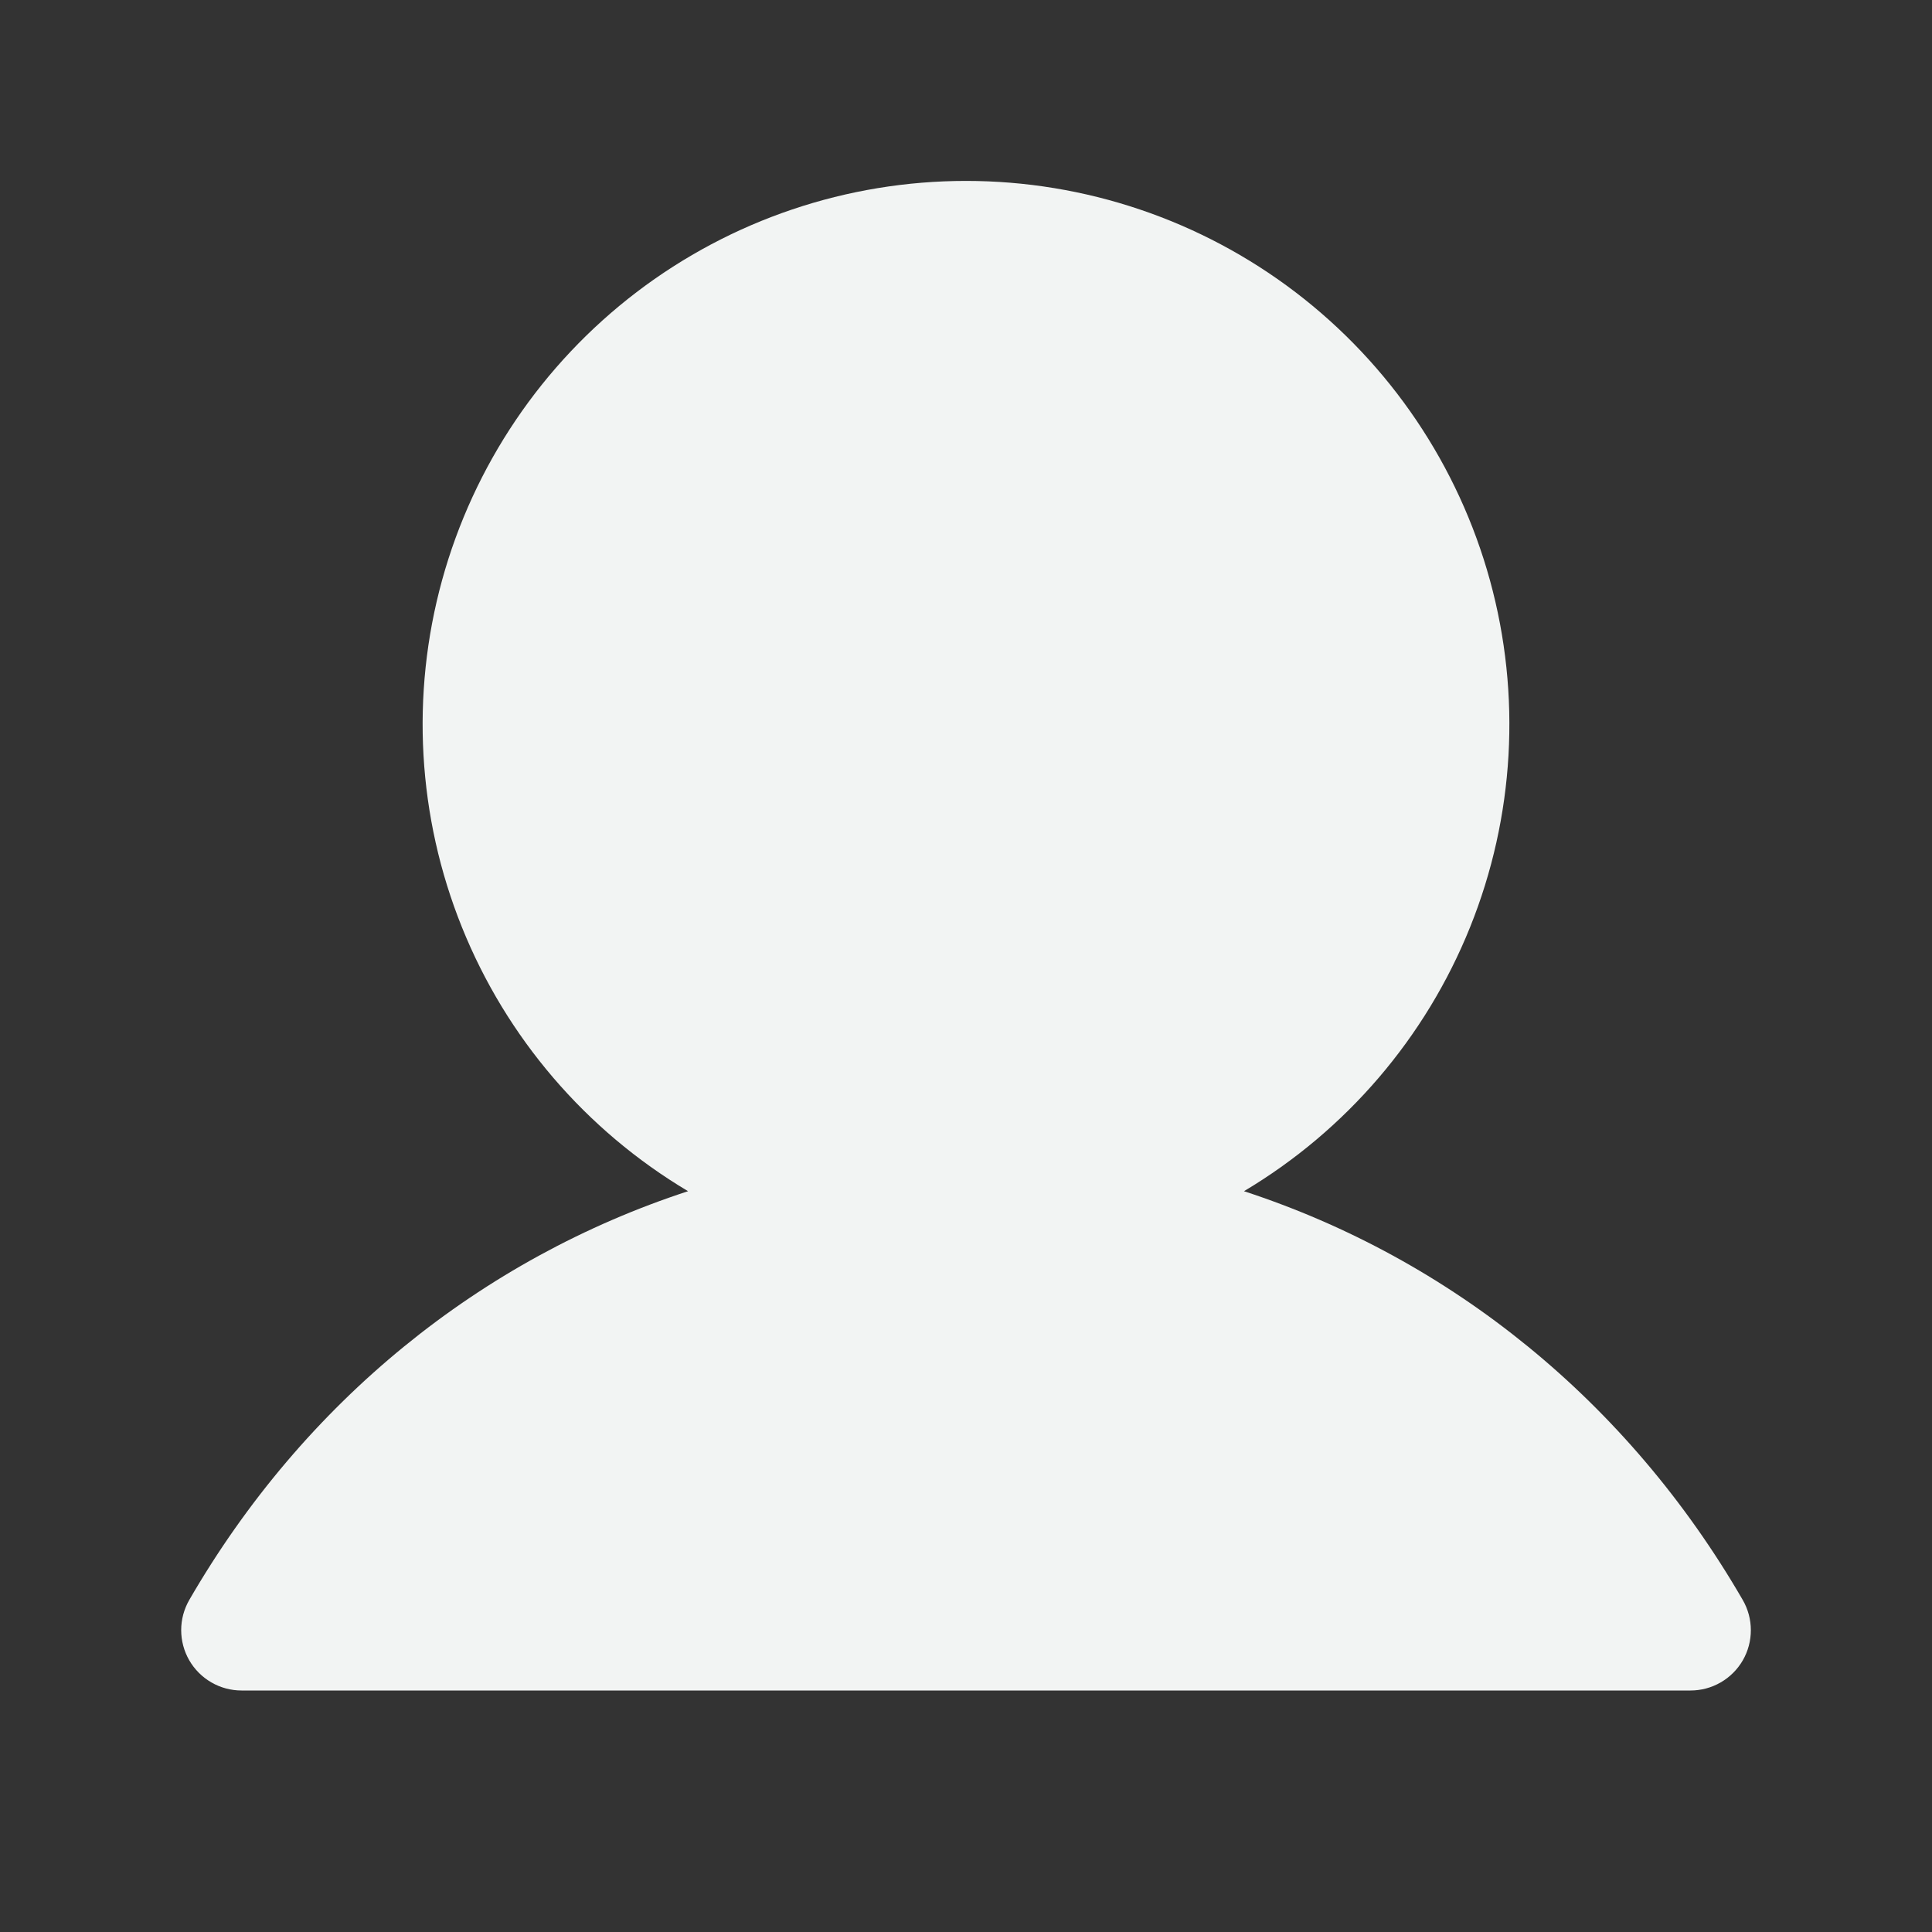 <svg width="64" height="64" viewBox="0 0 64 64" fill="none" xmlns="http://www.w3.org/2000/svg">
<rect x="0" y="0" width="64" height="64" fill="#333333" stroke="none"/>
<path d="M57.733 55C57.557 55.304 57.304 55.557 57 55.732C56.696 55.908 56.351 56 56 56H8C7.649 56 7.304 55.907 7.001 55.731C6.697 55.556 6.445 55.303 6.269 54.999C6.094 54.695 6.002 54.35 6.002 53.999C6.002 53.649 6.095 53.304 6.27 53C10.078 46.417 15.945 41.697 22.793 39.46C19.405 37.444 16.774 34.371 15.302 30.715C13.83 27.058 13.599 23.019 14.645 19.218C15.691 15.418 17.955 12.066 21.09 9.676C24.225 7.287 28.058 5.993 32 5.993C35.942 5.993 39.775 7.287 42.91 9.676C46.045 12.066 48.309 15.418 49.355 19.218C50.401 23.019 50.17 27.058 48.698 30.715C47.226 34.371 44.595 37.444 41.208 39.46C48.055 41.697 53.922 46.417 57.73 53C57.906 53.304 57.999 53.649 57.999 54C58 54.351 57.908 54.696 57.733 55Z" fill="#F2F4F3"/>
</svg>
